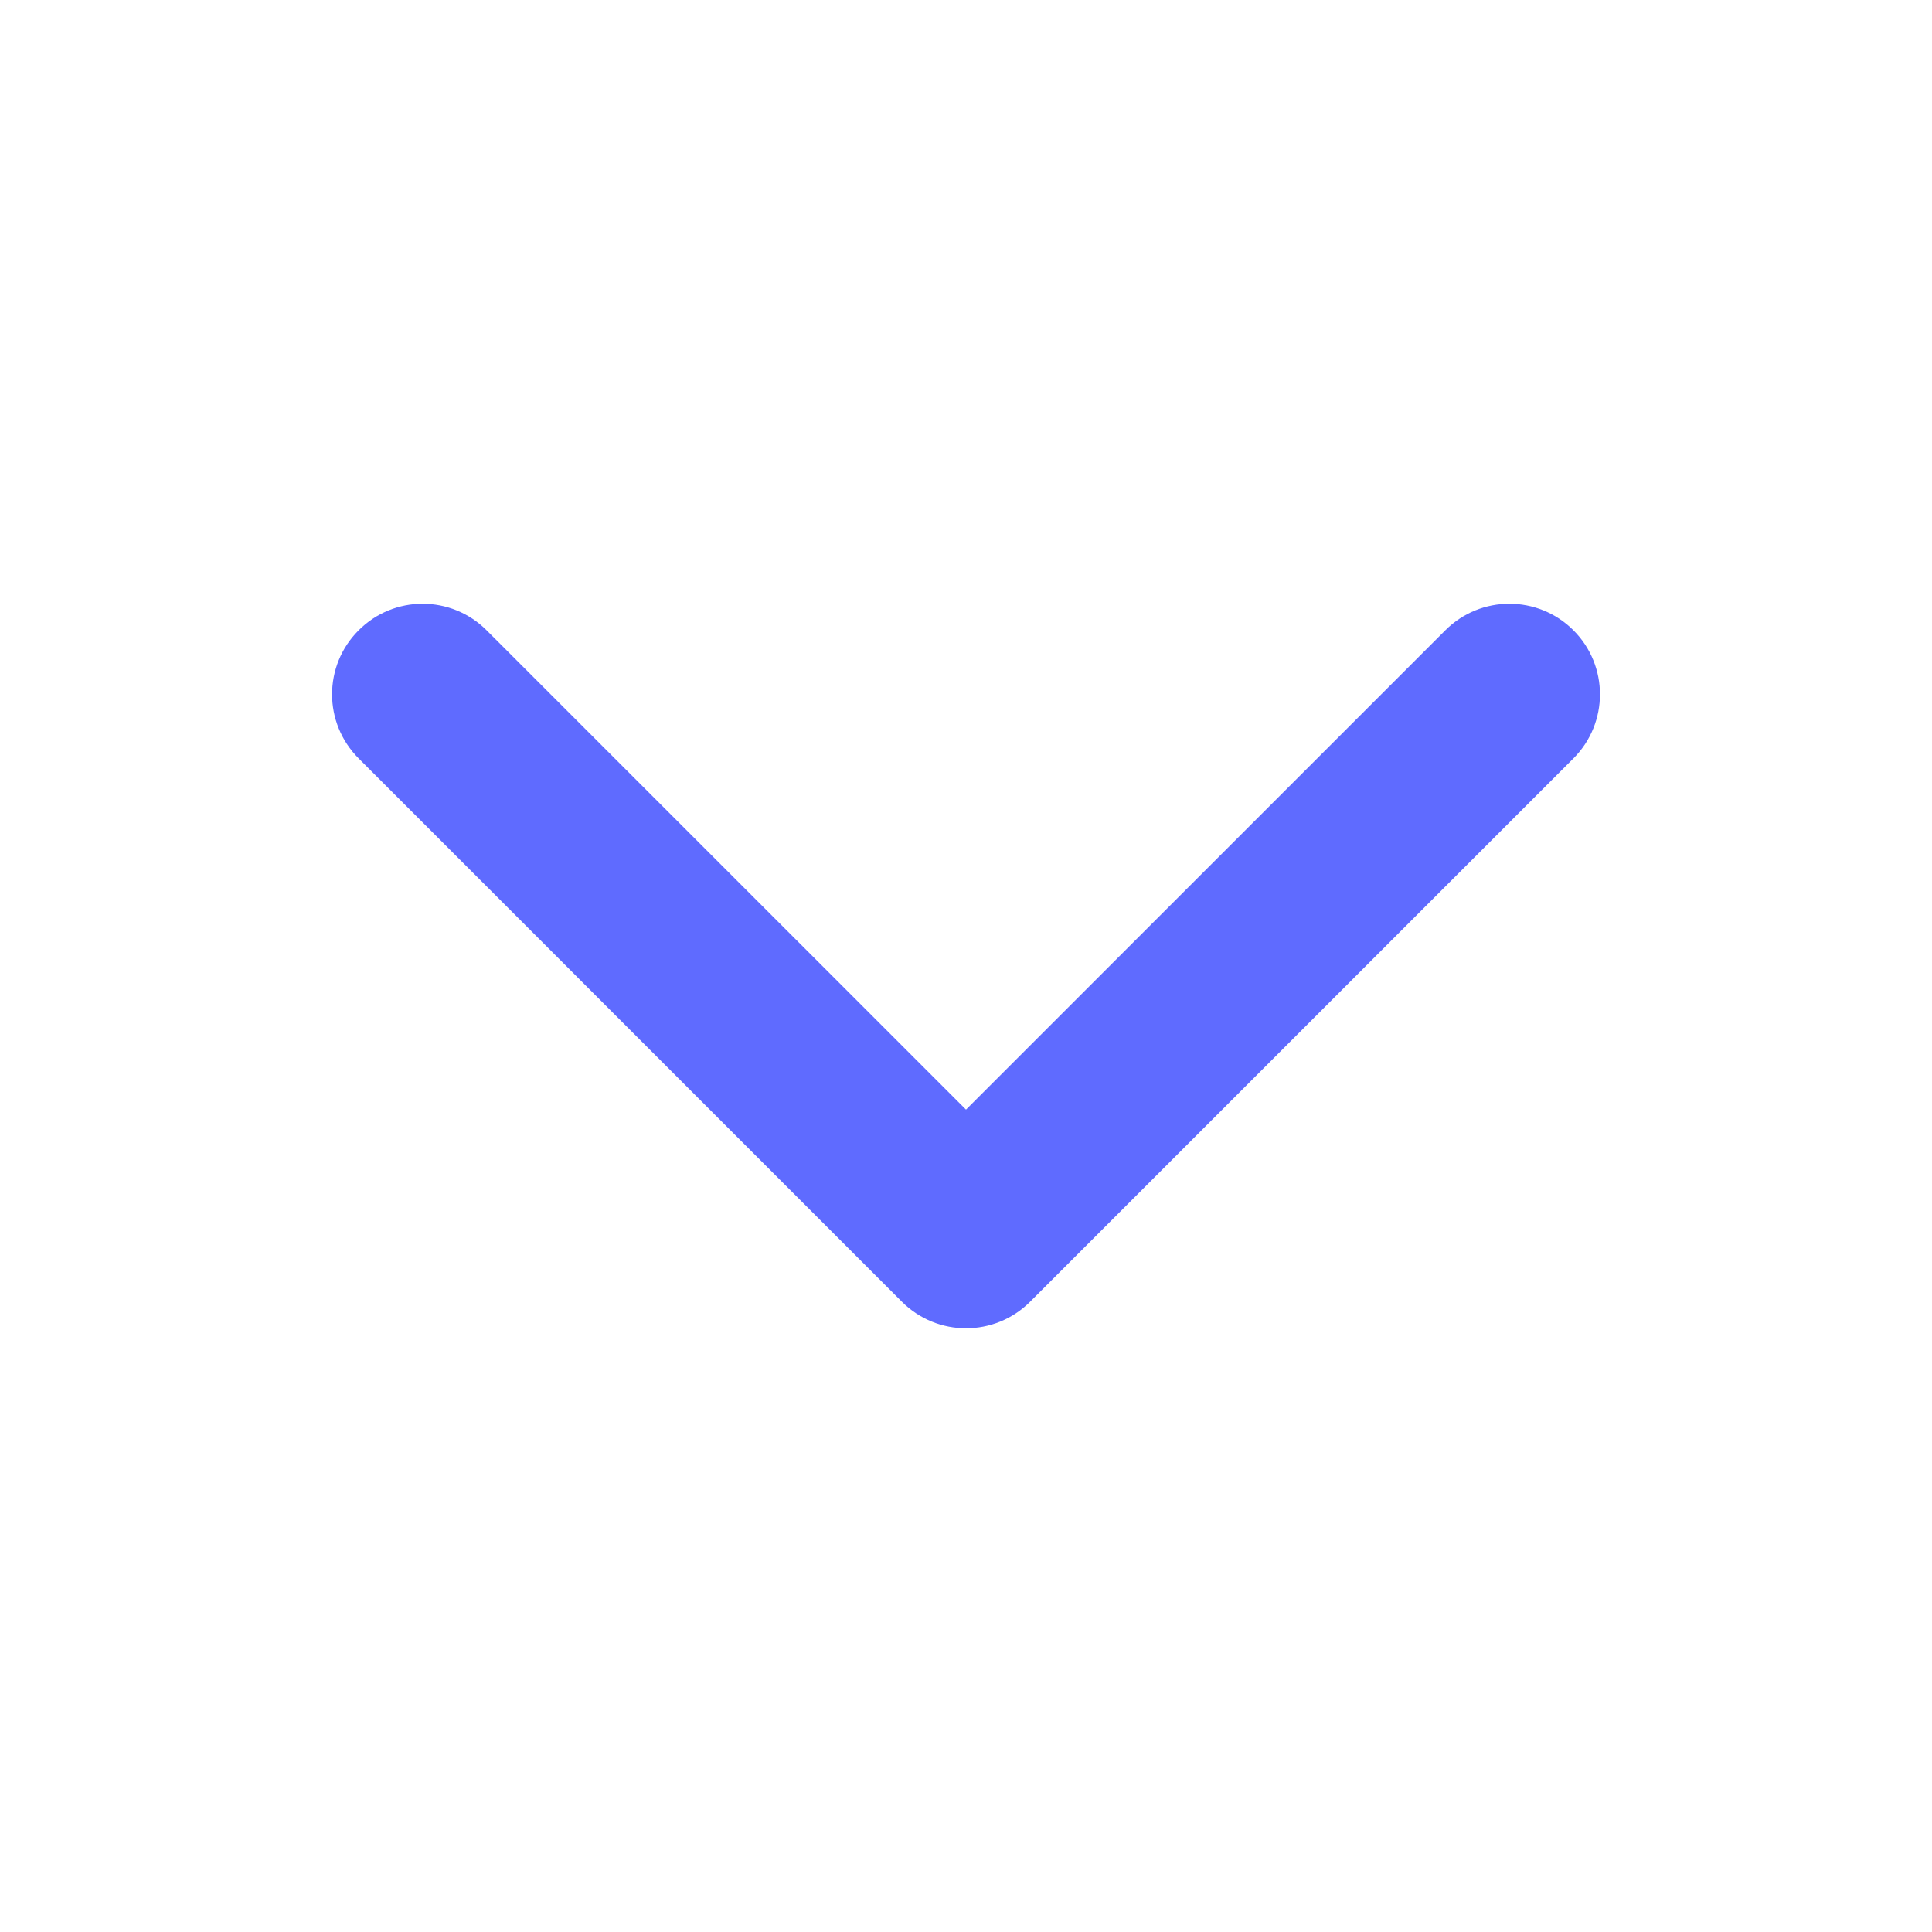 <svg width="24" height="24" viewBox="0 0 24 24" fill="none" xmlns="http://www.w3.org/2000/svg">
<path fill-rule="evenodd" clip-rule="evenodd" d="M4.455 7.83C4.894 7.39 5.606 7.39 6.045 7.83L12 13.784L17.954 7.83C18.394 7.39 19.106 7.39 19.546 7.83C19.985 8.269 19.985 8.981 19.546 9.421L12.796 16.171C12.356 16.61 11.644 16.61 11.204 16.171L4.455 9.421C4.015 8.981 4.015 8.269 4.455 7.83Z" fill="#5F6BFF"/>
</svg>
